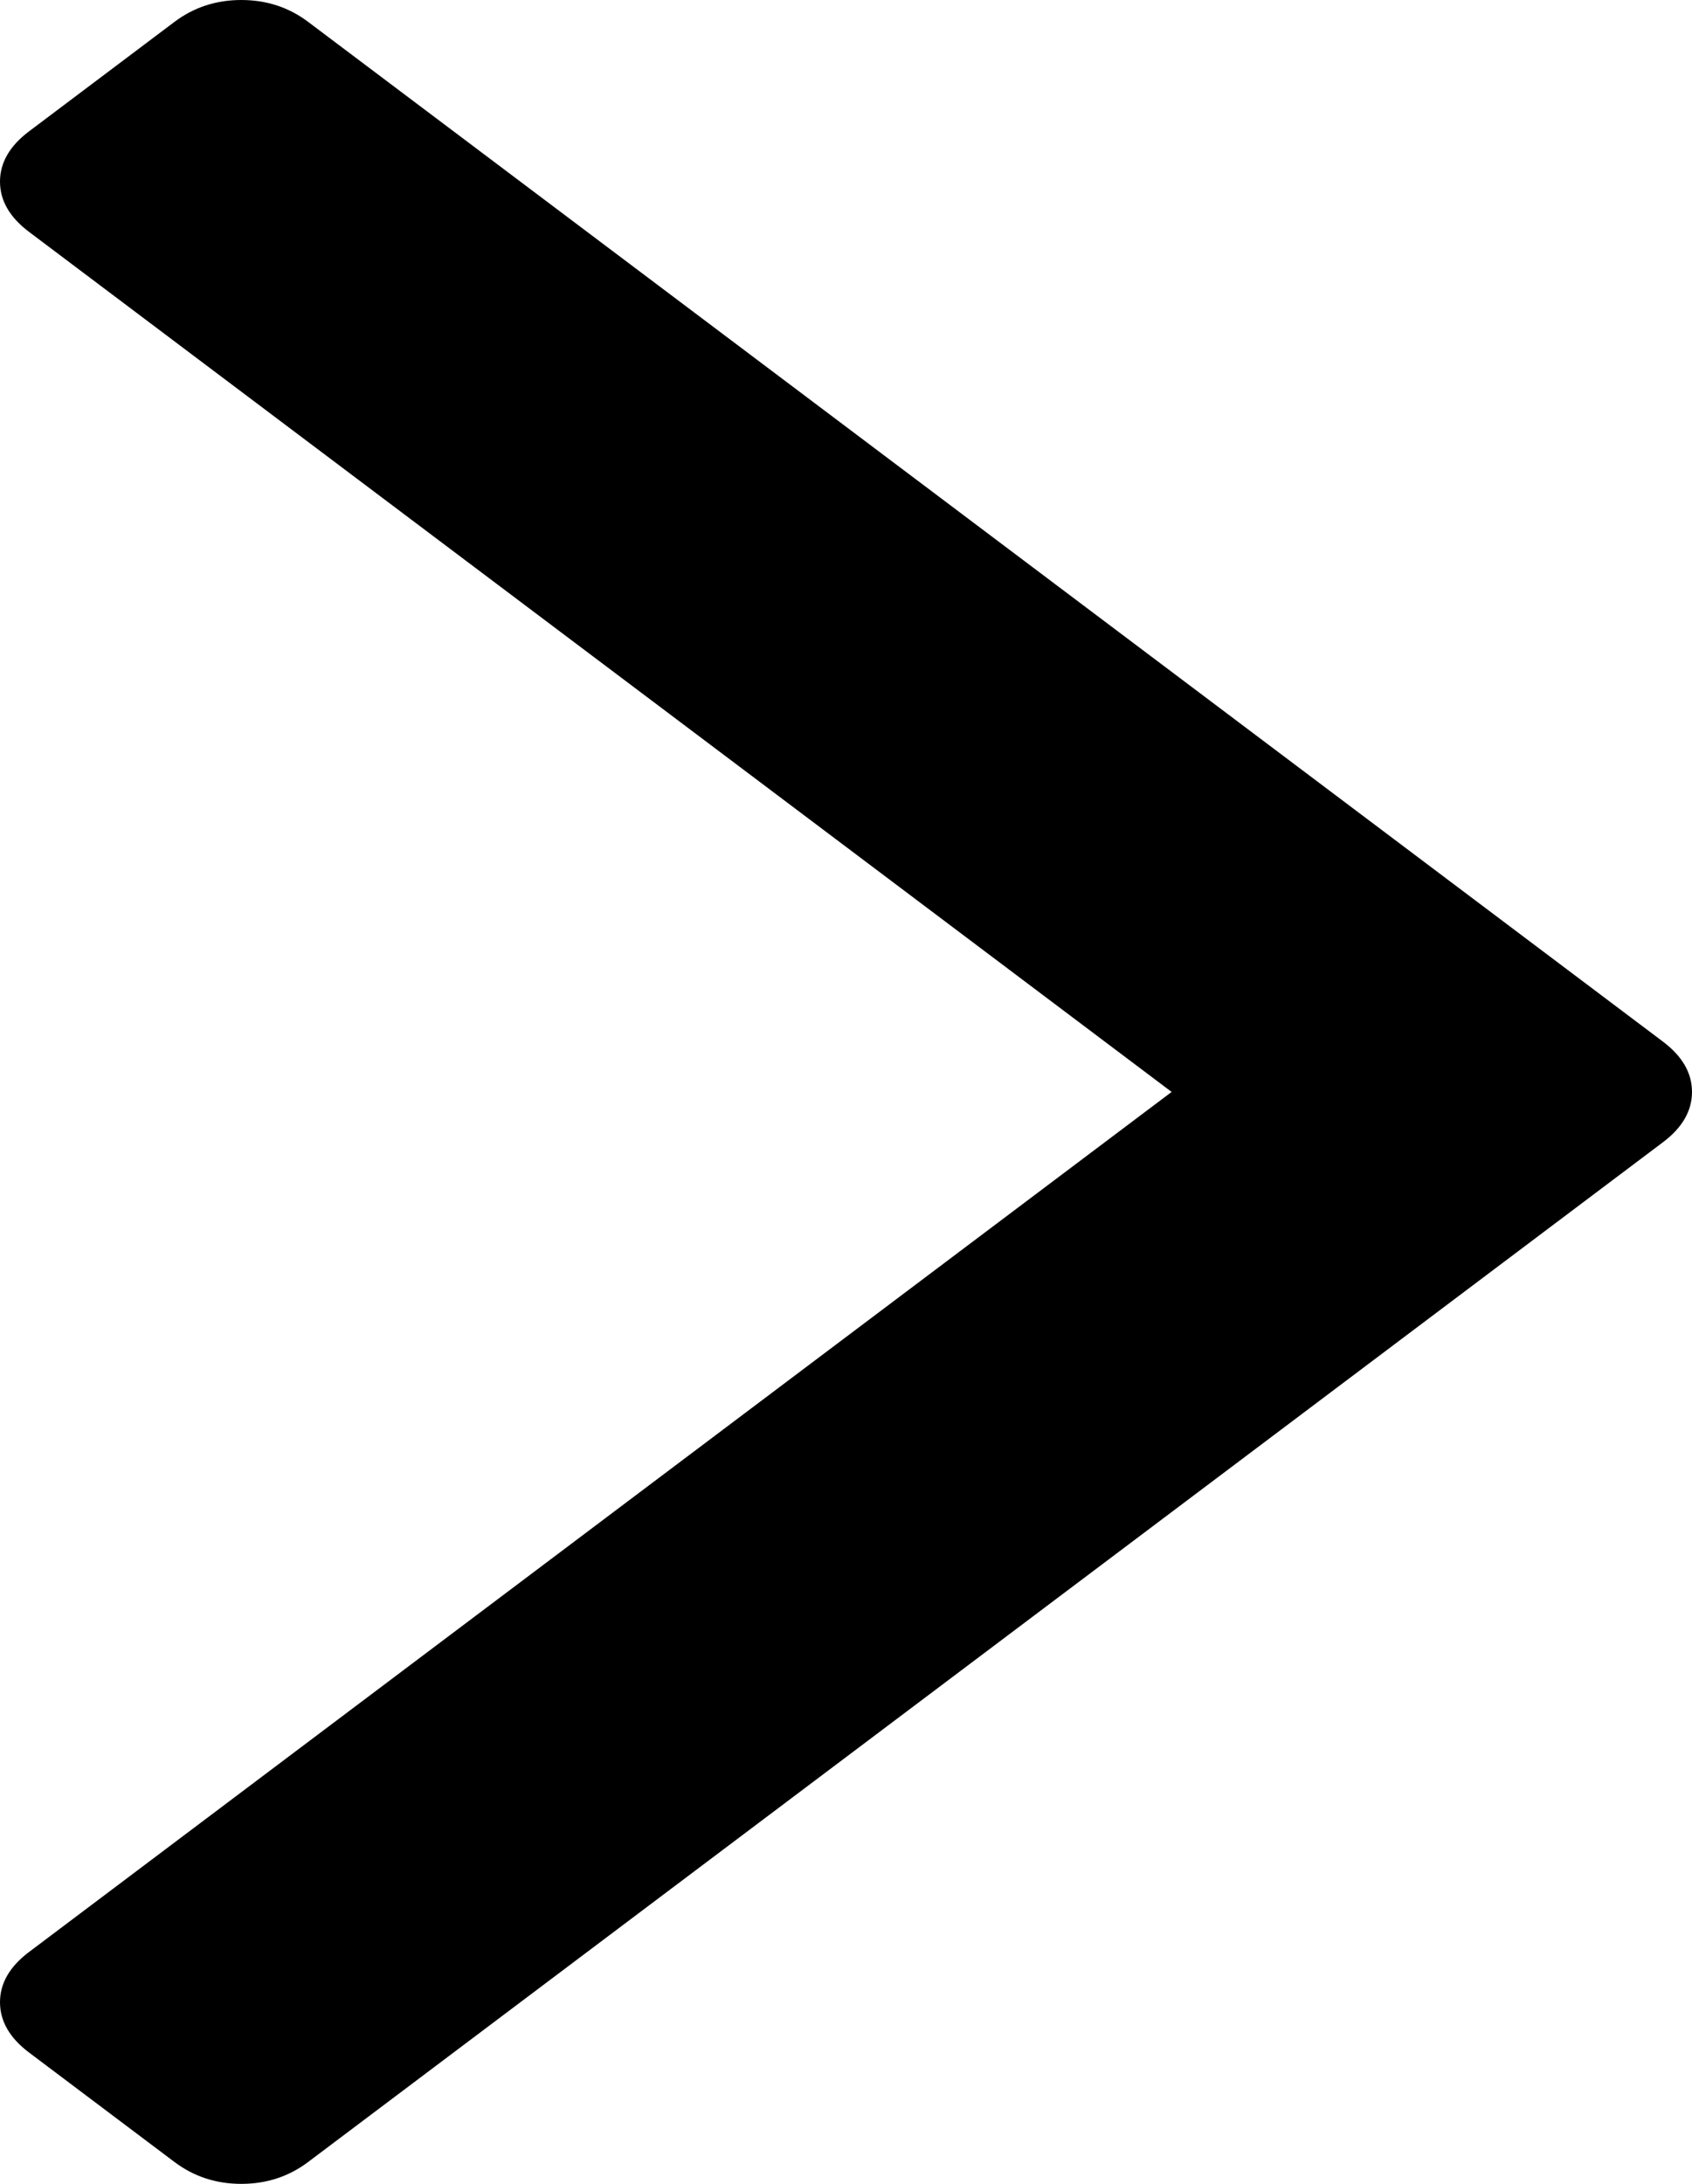 ﻿<?xml version="1.0" encoding="utf-8"?>
<svg version="1.1" xmlns:xlink="http://www.w3.org/1999/xlink" width="31px" height="40px" xmlns="http://www.w3.org/2000/svg">
  <g transform="matrix(1 0 0 1 -1229 -1963 )">
    <path d="M 30.467 19.078  C 30.822 19.345  31 19.653  31 20  C 31 20.347  30.822 20.655  30.467 20.922  L 5.646 39.599  C 5.291 39.866  4.883 40  4.421 40  C 3.959 40  3.551 39.866  3.196 39.599  L 0.533 37.595  C 0.178 37.328  0 37.021  0 36.673  C 0 36.326  0.178 36.019  0.533 35.752  L 21.466 20  L 0.533 4.248  C 0.178 3.981  0 3.674  0 3.327  C 0 2.979  0.178 2.672  0.533 2.405  L 3.196 0.401  C 3.551 0.134  3.959 0  4.421 0  C 4.883 0  5.291 0.134  5.646 0.401  L 30.467 19.078  Z " fill-rule="nonzero" fill="#000000" stroke="none" transform="matrix(1 0 0 1 1229 1963 )" />
  </g>
</svg>